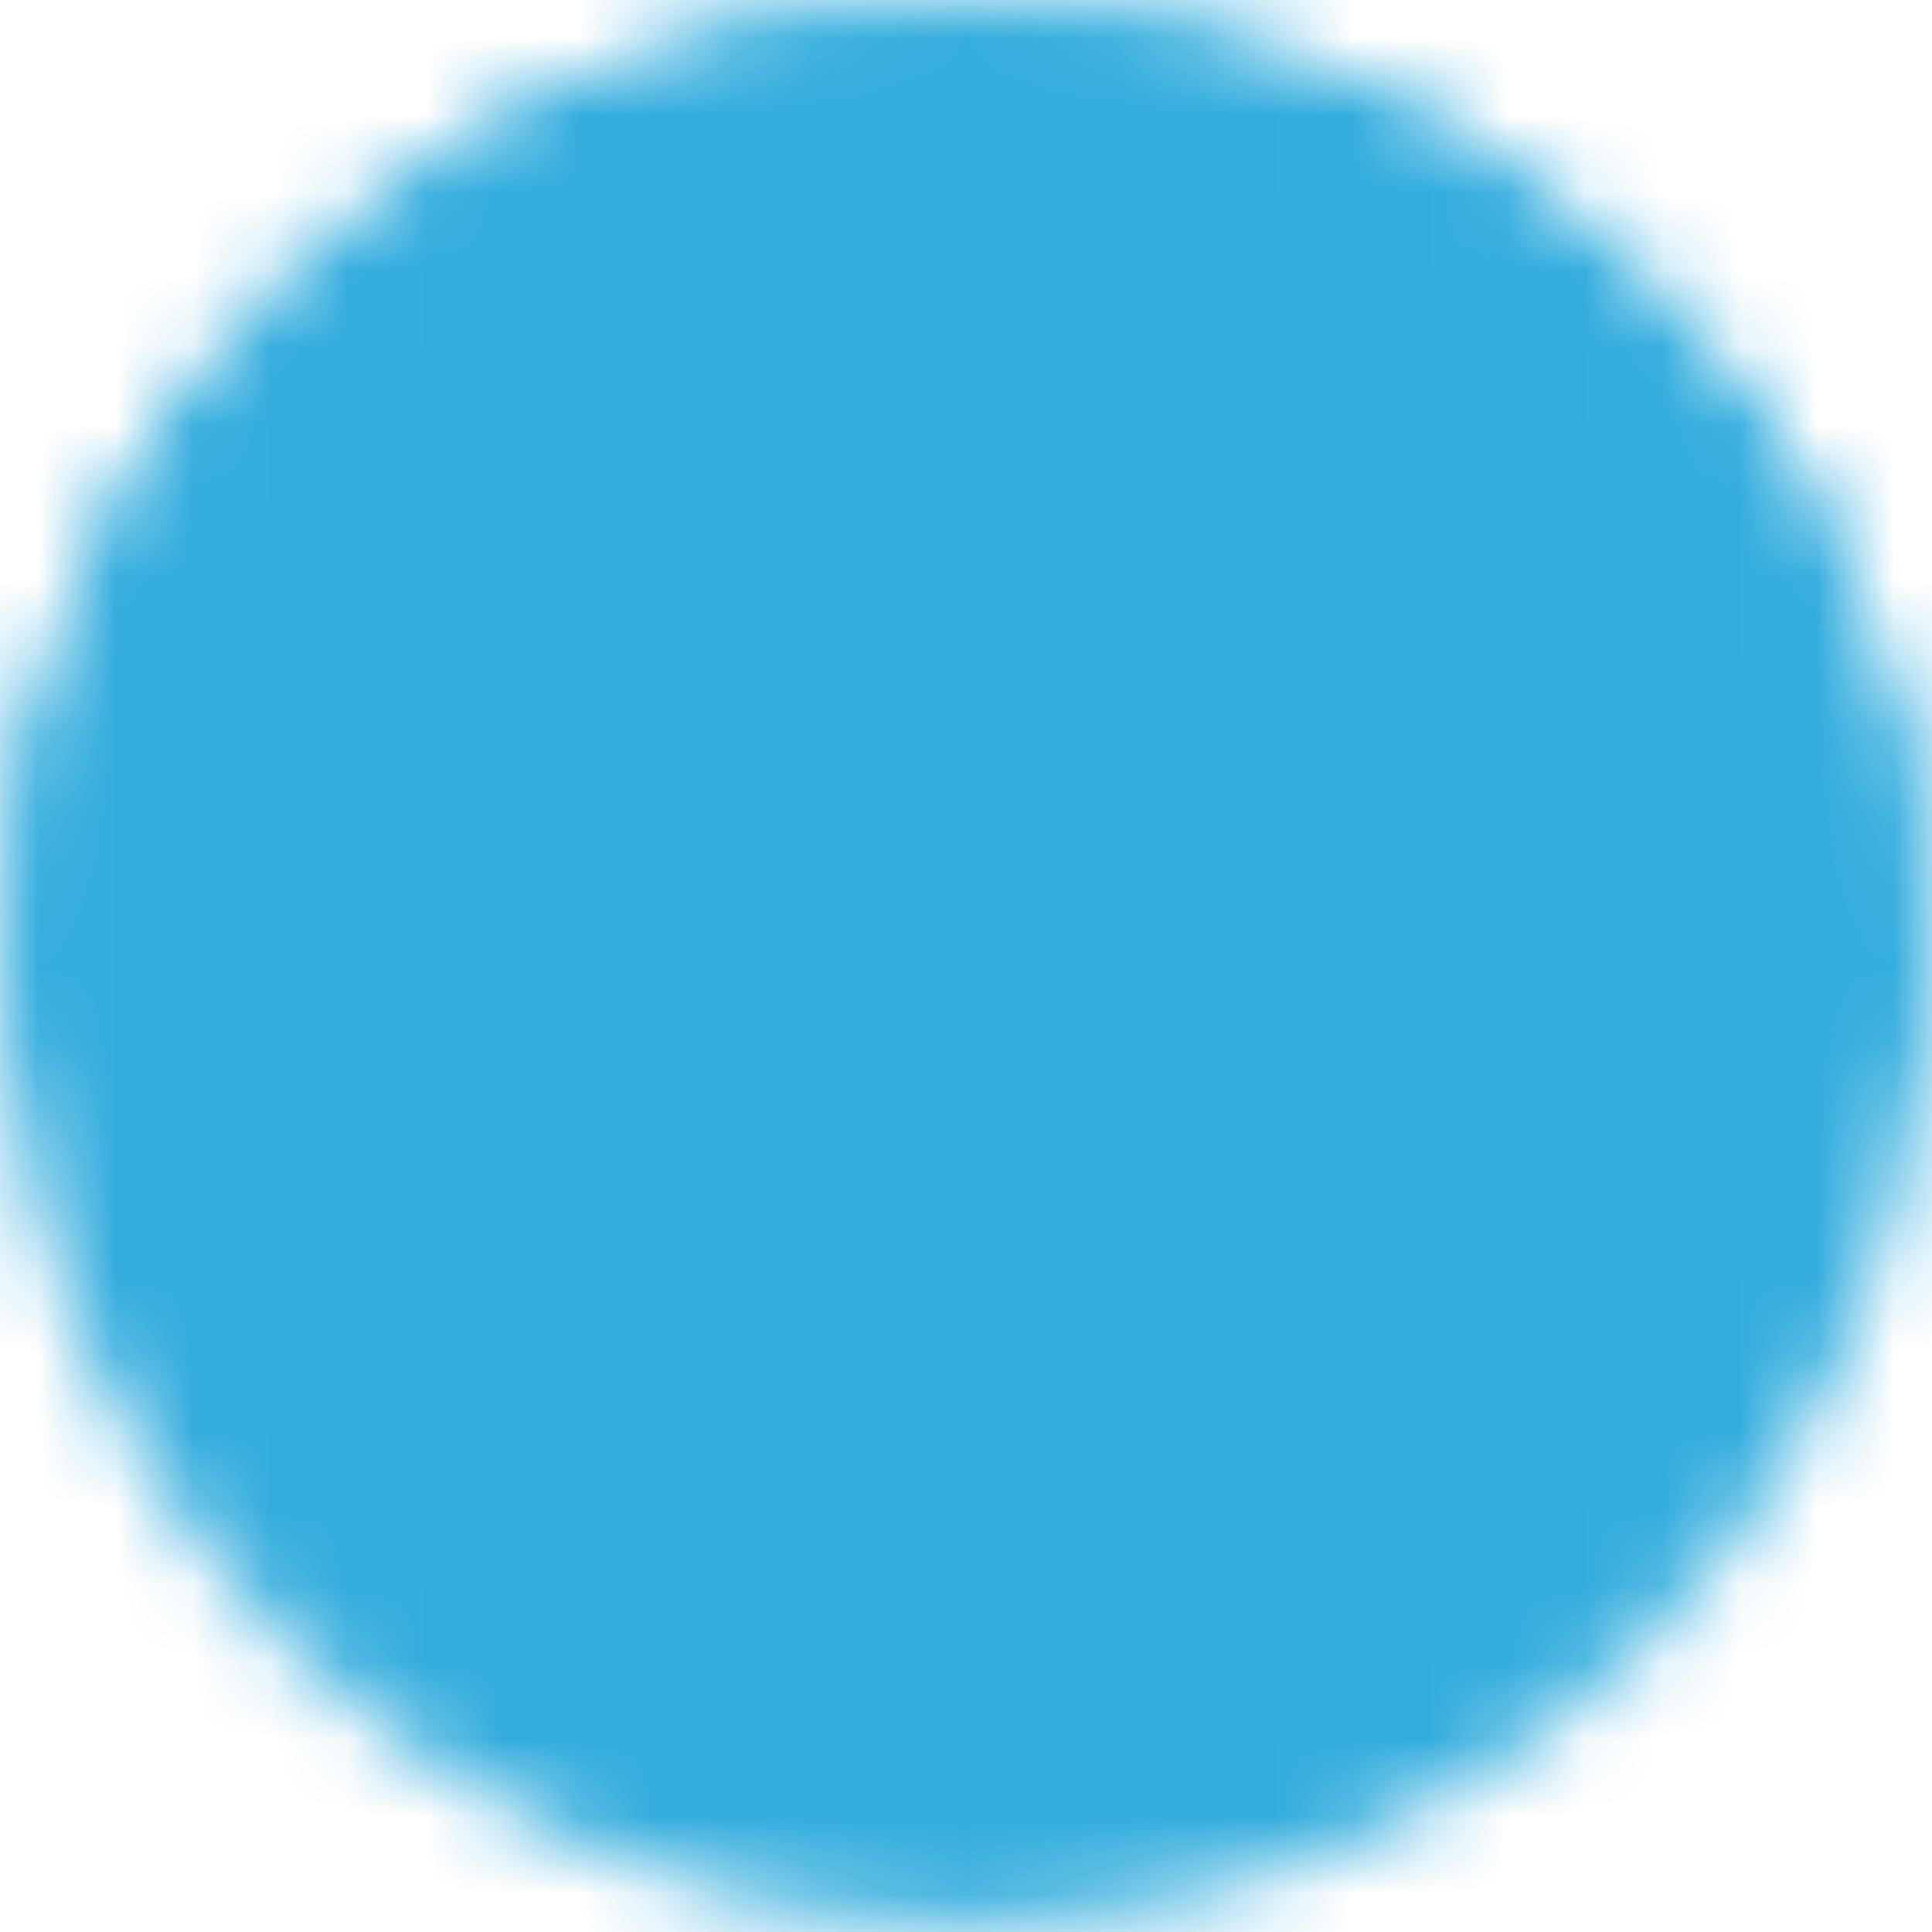 <svg width="25" height="25" viewBox="0 0 25 25" fill="none" xmlns="http://www.w3.org/2000/svg">
<g clip-path="url(#clip0_63_6)">
<mask id="mask0_63_6" style="mask-type:luminance" maskUnits="userSpaceOnUse" x="0" y="0" width="25" height="25">
<path d="M12.5 22.917C18.253 22.917 22.917 18.253 22.917 12.5C22.917 6.747 18.253 2.083 12.5 2.083C6.747 2.083 2.083 6.747 2.083 12.5C2.083 18.253 6.747 22.917 12.5 22.917Z" fill="white" stroke="white" stroke-width="4"/>
<path d="M3.646 7.292L8.333 19.271L11.458 13.542H13.542L16.667 19.271L21.354 7.292" stroke="black" stroke-width="4" stroke-linecap="round" stroke-linejoin="round"/>
<path d="M8.333 3.125L11.458 9.896H13.542L16.667 3.125" stroke="black" stroke-width="4" stroke-linecap="round" stroke-linejoin="round"/>
<path d="M22.917 12.5C22.918 11.022 22.605 9.56 21.997 8.213C21.389 6.866 20.5 5.664 19.391 4.687C17.489 3.006 15.038 2.08 12.5 2.083C9.962 2.08 7.51 3.006 5.609 4.687C4.5 5.664 3.611 6.866 3.003 8.213C2.395 9.56 2.082 11.022 2.083 12.5" stroke="white" stroke-width="4" stroke-linecap="round"/>
</mask>
<g mask="url(#mask0_63_6)">
<path d="M0 0H25V25H0V0Z" fill="#34ADDD"/>
</g>
</g>
<defs>
<clipPath id="clip0_63_6">
<rect width="25" height="25" fill="white"/>
</clipPath>
</defs>
</svg>

